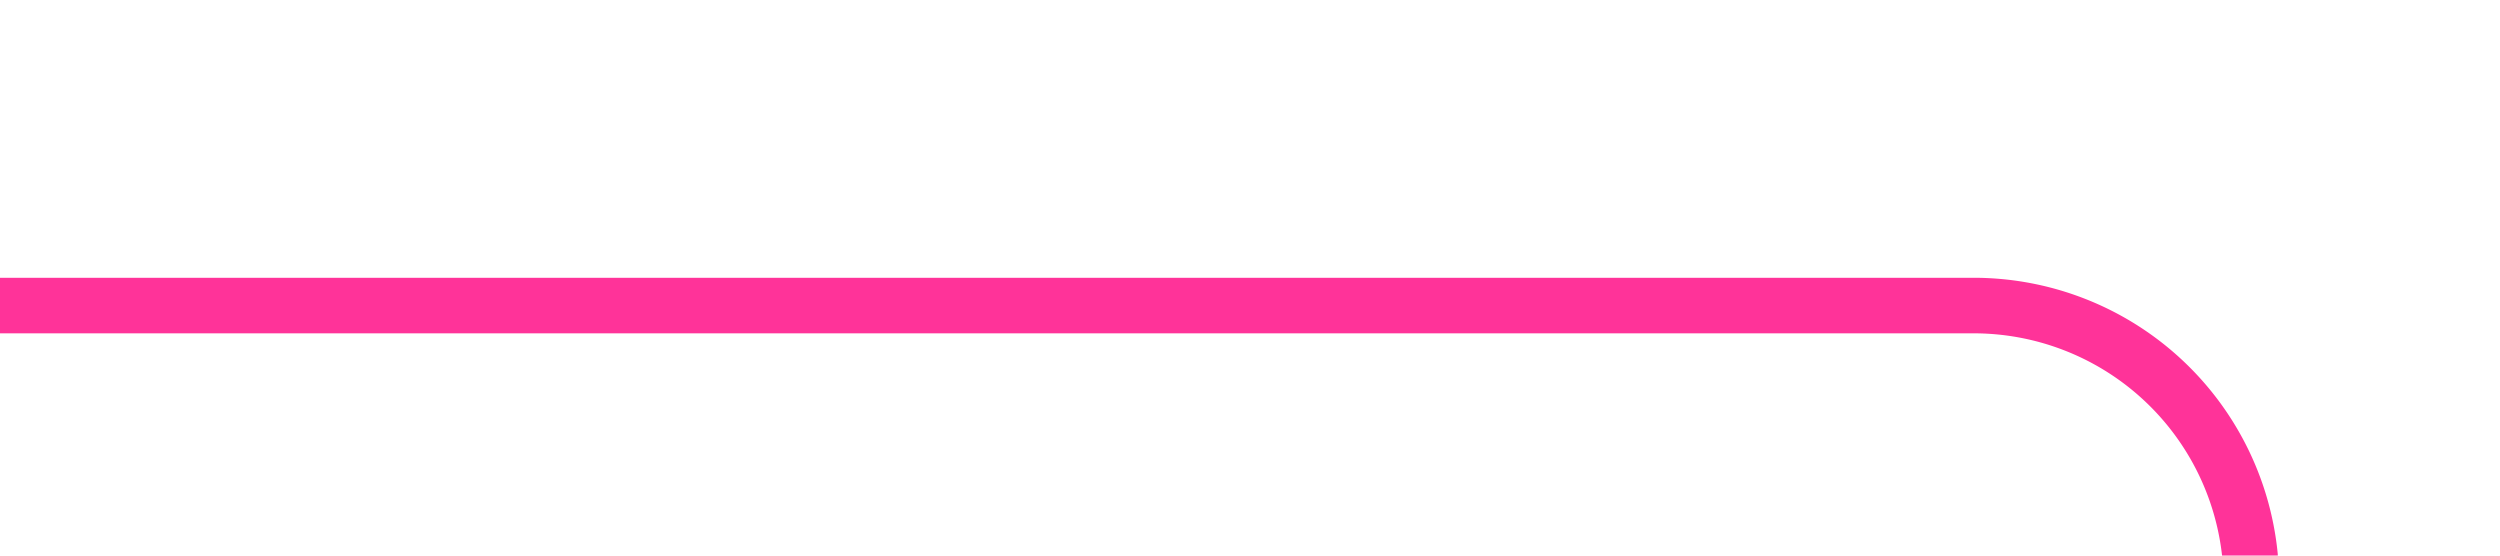 ﻿<?xml version="1.0" encoding="utf-8"?>
<svg version="1.1" xmlns:xlink="http://www.w3.org/1999/xlink" width="45px" height="10px" preserveAspectRatio="xMinYMid meet" viewBox="1102 264 45 8" xmlns="http://www.w3.org/2000/svg">
  <path d="M 1142.5 293  L 1142.5 273  A 5 5 0 0 0 1137.5 268.5 L 1102 268.5  " stroke-width="1" stroke-dasharray="0" stroke="rgba(255, 51, 153, 1)" fill="none" class="stroke" />
  <path d="M 1142.5 288  A 3 3 0 0 0 1139.5 291 A 3 3 0 0 0 1142.5 294 A 3 3 0 0 0 1145.5 291 A 3 3 0 0 0 1142.5 288 Z " fill-rule="nonzero" fill="rgba(255, 51, 153, 1)" stroke="none" class="fill" />
</svg>